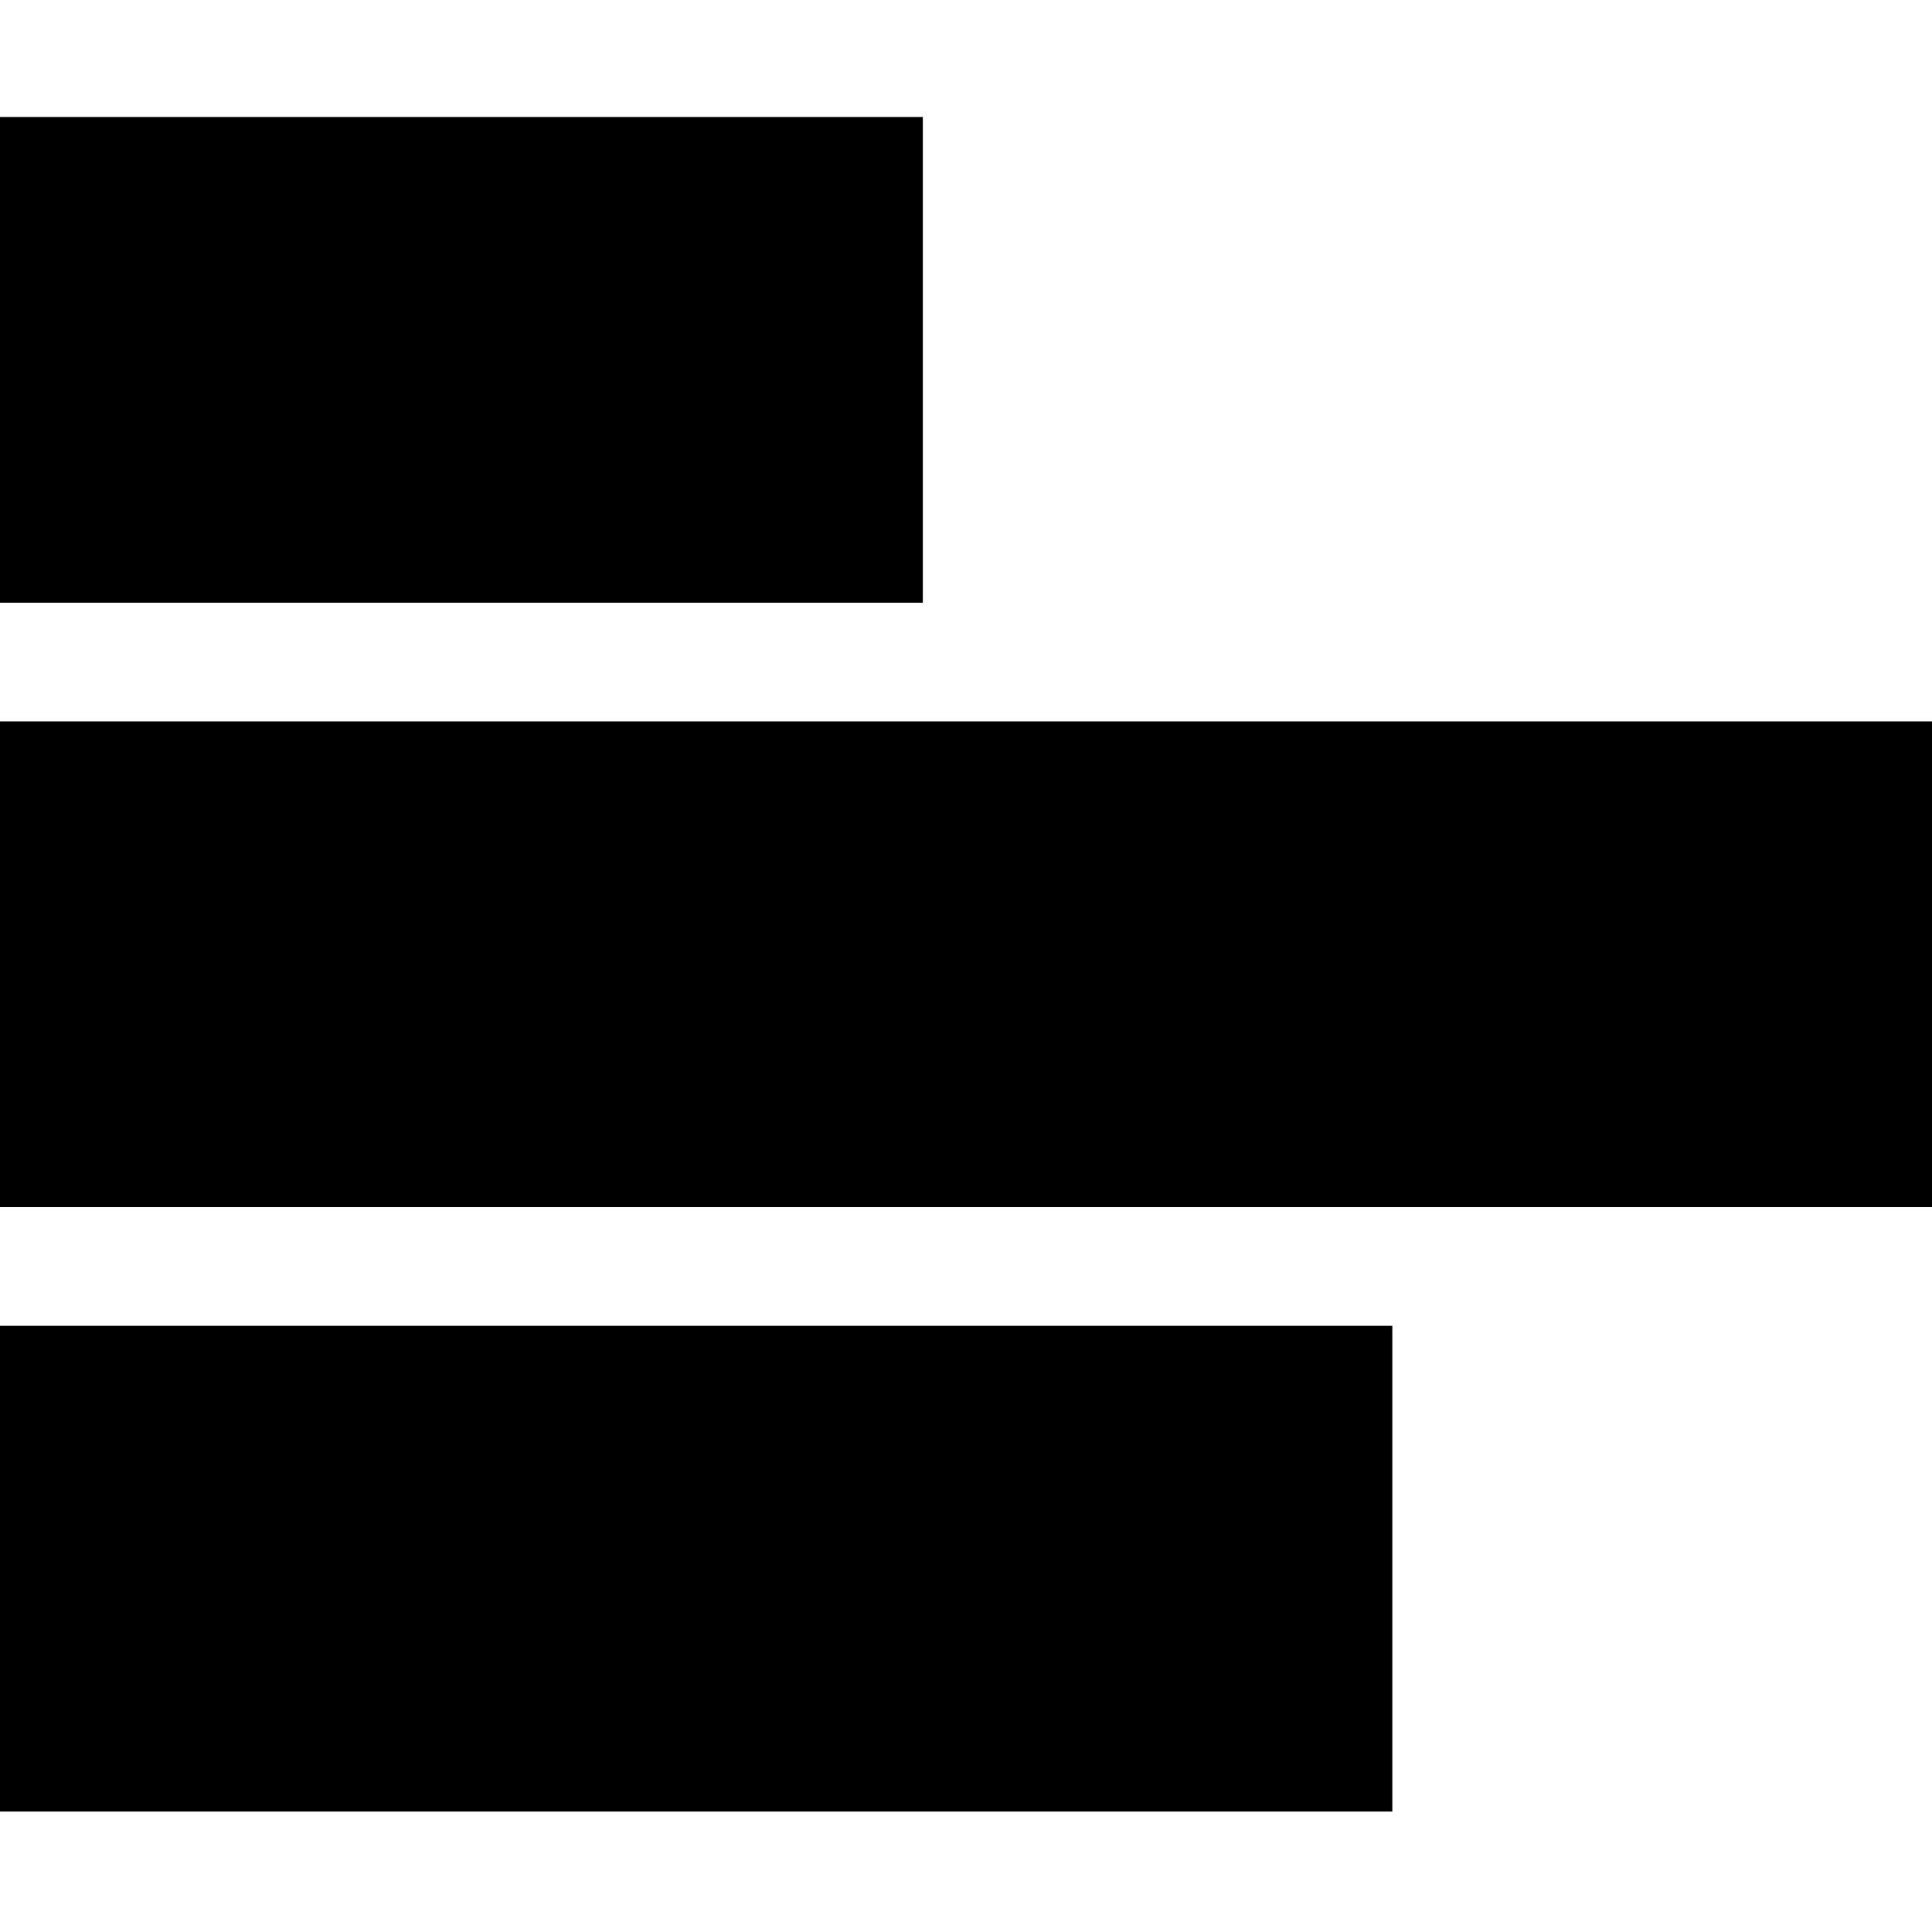 <svg fill="none" viewBox="0 0 512 512" xmlns="http://www.w3.org/2000/svg">
<style>rect{fill:black}@media (prefers-color-scheme:dark){rect{fill:white}}</style>
<rect transform="rotate(90 244.56 31)" x="244.56" y="31" width="128.72" height="244.56"/>
<rect transform="rotate(90 512 191.18)" x="512" y="191.18" width="128.72" height="512"/>
<rect transform="rotate(90 368.98 351.36)" x="368.98" y="351.36" width="128.72" height="368.98"/>
</svg>